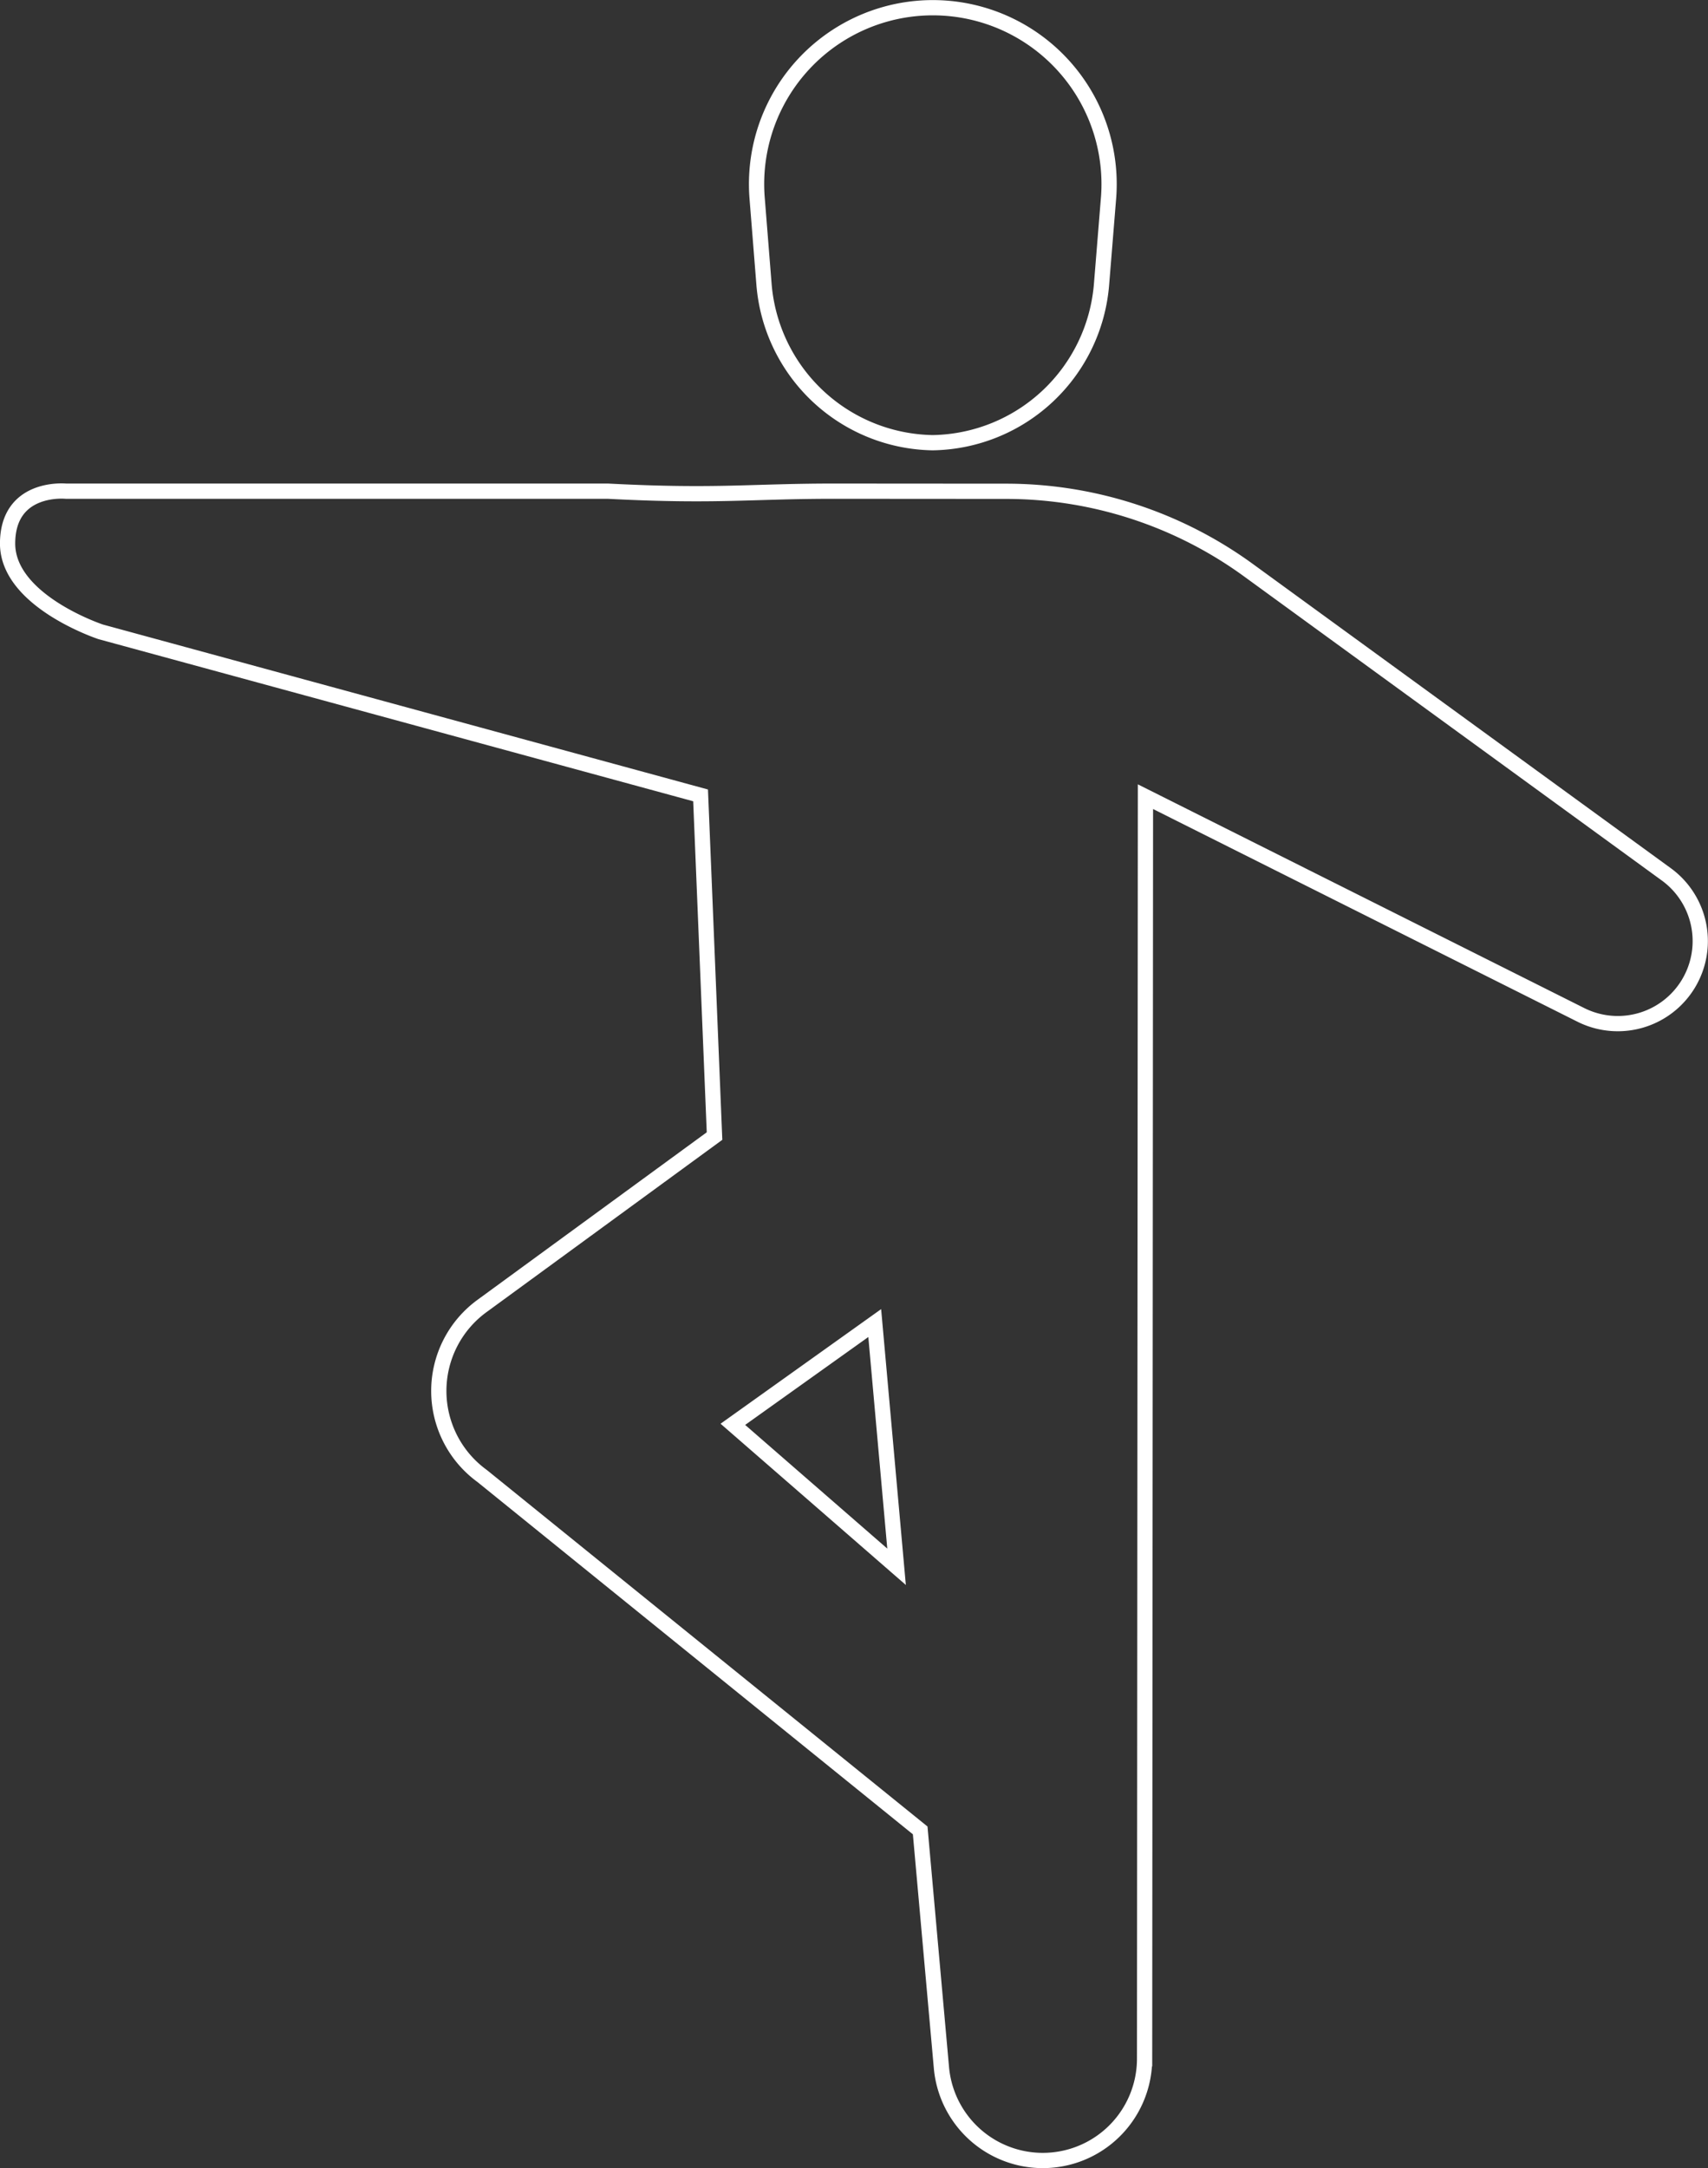 <svg xmlns="http://www.w3.org/2000/svg" width="224.029" height="284.183" viewBox="0 0 224.029 284.183">
  <rect x="0" y="0" width="224.029" height="284.183" fill="#333333" stroke="none"/>
  <path id="Path_2" data-name="Path 2" d="M464.674,704.844h71.091c14.548.756,18.812-.03,30.3,0l21.844.015a54.059,54.059,0,0,1,31.958,10.407l54.718,39.8a10.818,10.818,0,0,1-11.209,18.42l-57.109-28.6-.113,165.421a13.35,13.35,0,0,1-26.646,1.182l-2.788-31.114-57.46-46.455A13.775,13.775,0,0,1,519.3,811.6l30.445-22.232-1.829-44.653-78.675-21.432s-12.265-4.035-12.221-11.622S464.674,704.844,464.674,704.844ZM573.621,845.822l-2.863-31.943L552.15,827.15ZM600.51,677.688a22.576,22.576,0,0,1-22.062,20.8h-.184a22.579,22.579,0,0,1-22.036-20.831l-.913-11.44a23.12,23.12,0,1,1,46.124.031Z" transform="translate(-456.024 -640.465)" fill="none" stroke="#fff" stroke-miterlimit="10" stroke-width="2"/>
</svg>
